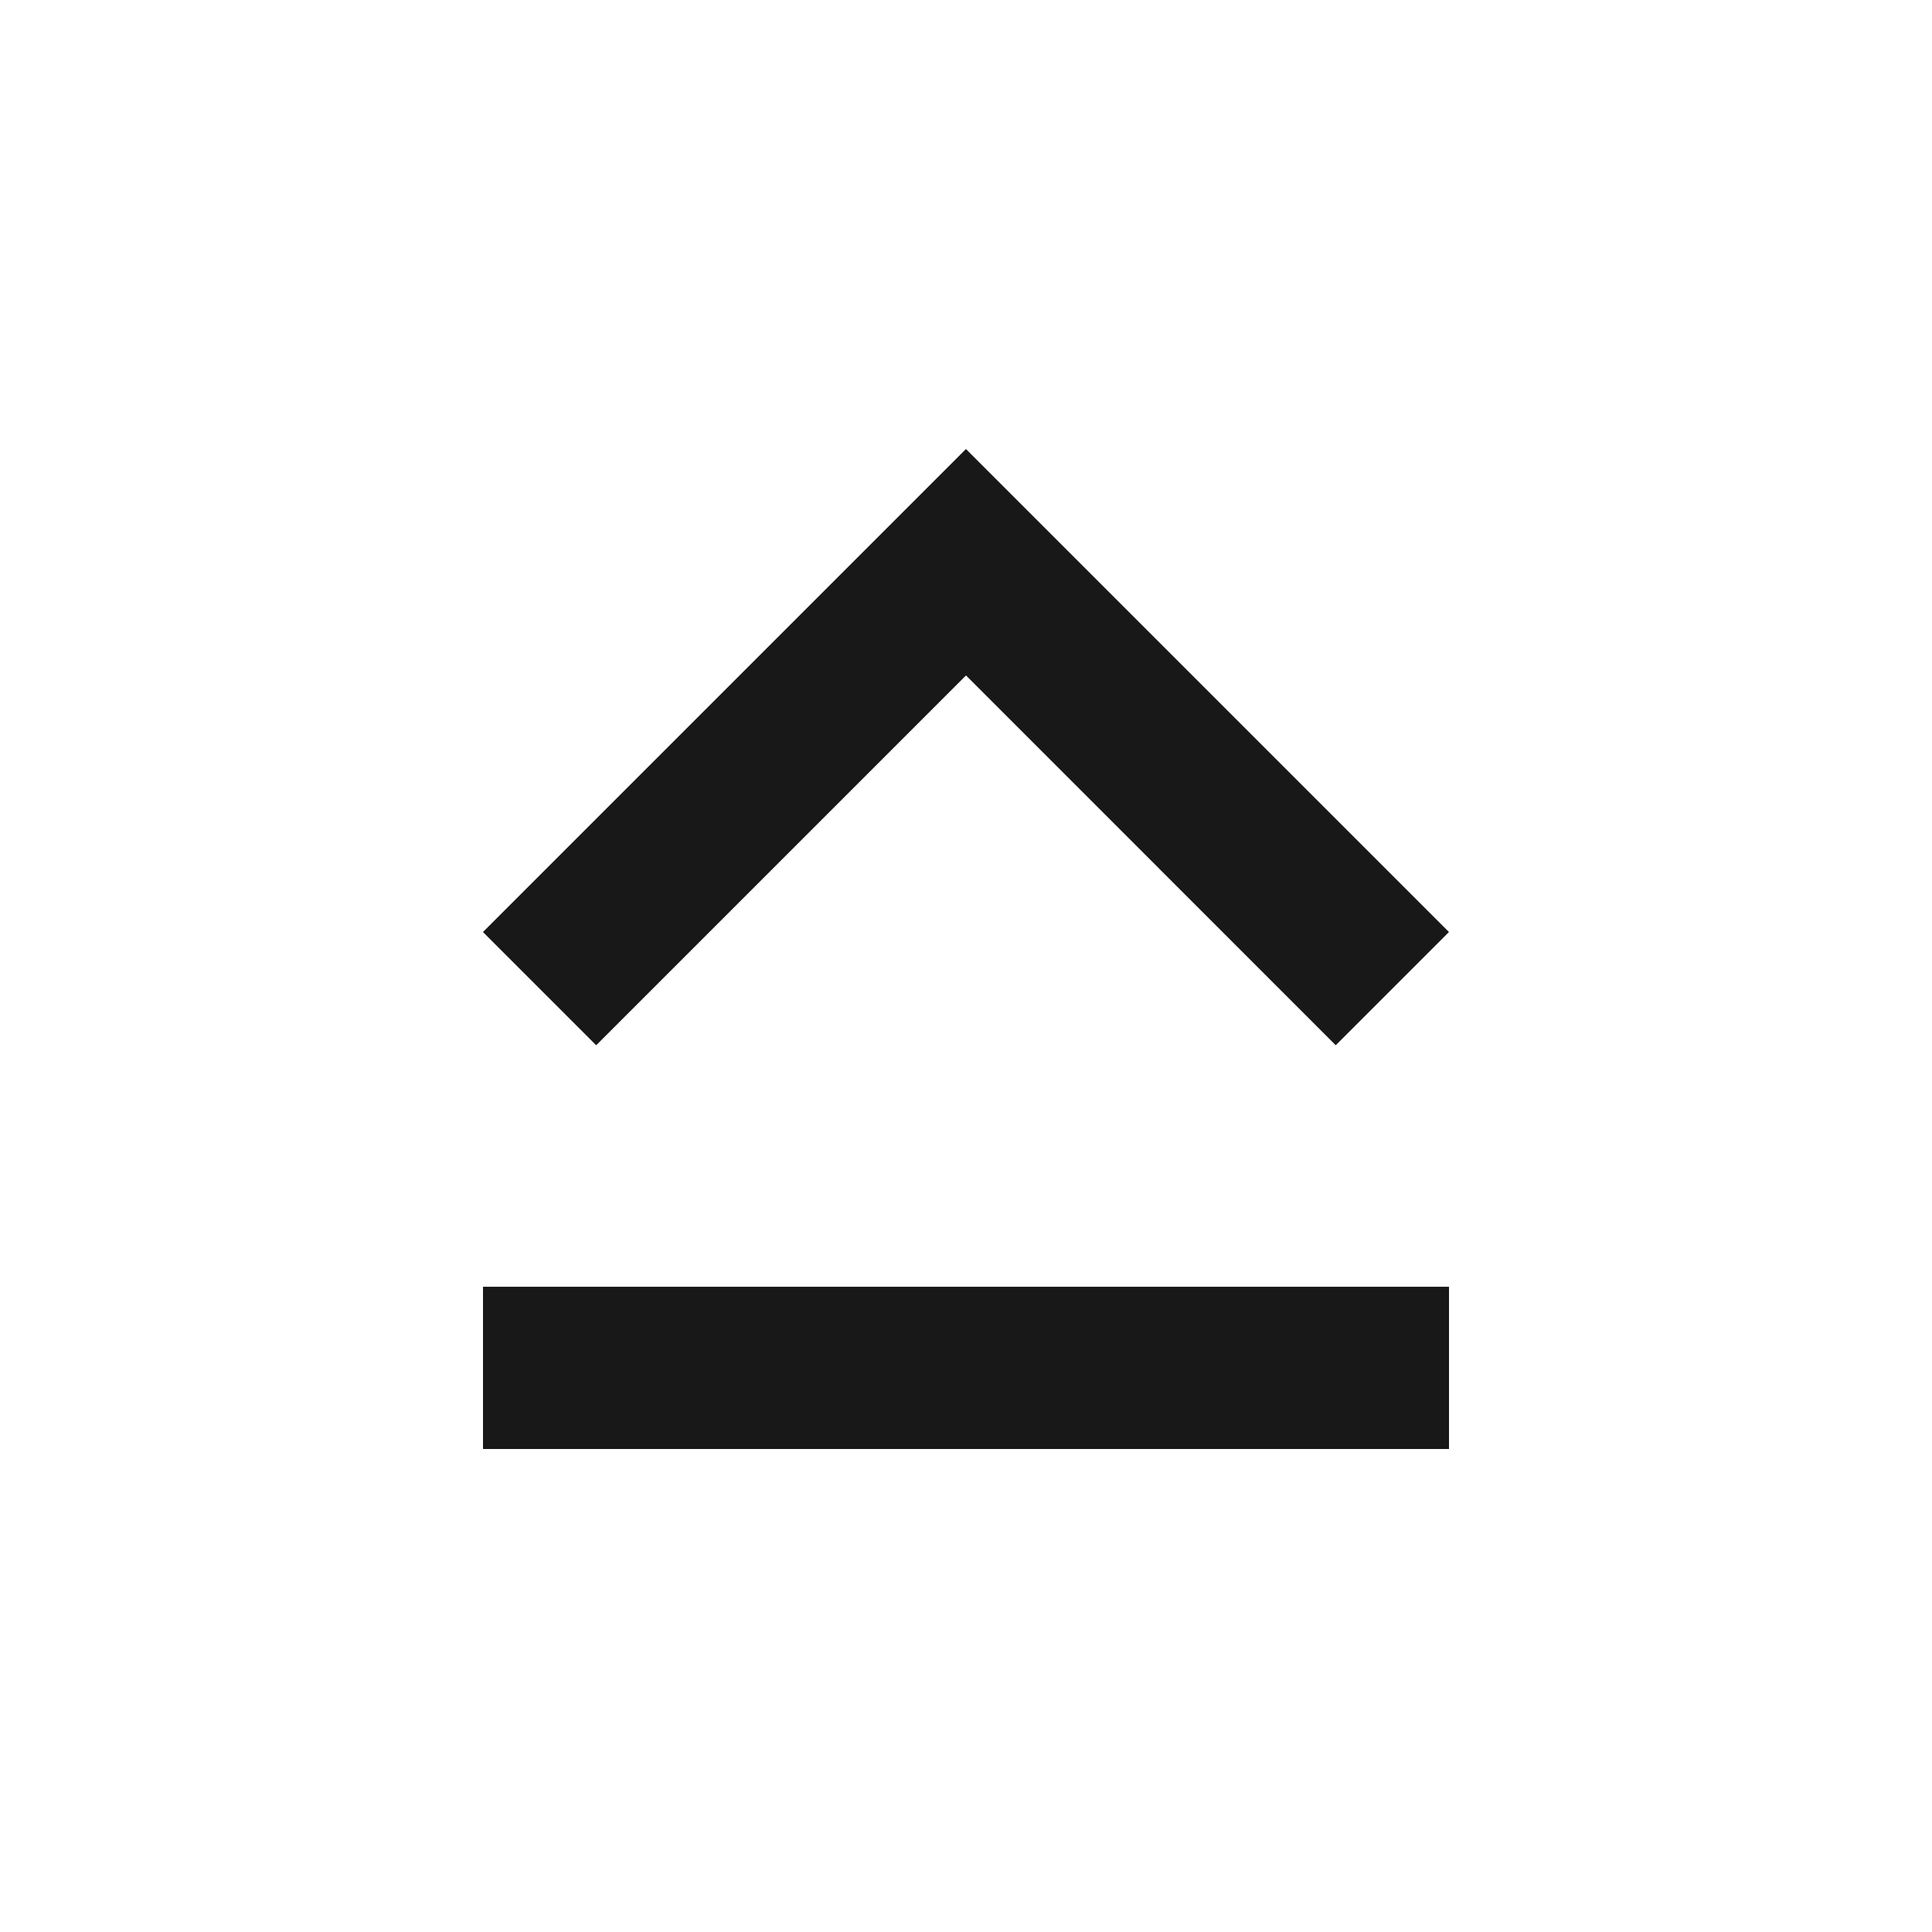 <?xml version="1.0" encoding="utf-8"?>
<!-- Generated by IcoMoon.io -->
<!DOCTYPE svg PUBLIC "-//W3C//DTD SVG 1.1//EN" "http://www.w3.org/Graphics/SVG/1.1/DTD/svg11.dtd">
<svg version="1.1" xmlns="http://www.w3.org/2000/svg" xmlns:xlink="http://www.w3.org/1999/xlink" width="48" height="48" viewBox="0 0 48 48">
<path fill="#181818" d="M12 36v-4.031h24v4.031h-24zM24 16.781l-9.188 9.188-2.813-2.813 12-12 12 12-2.813 2.813z"></path>
</svg>

